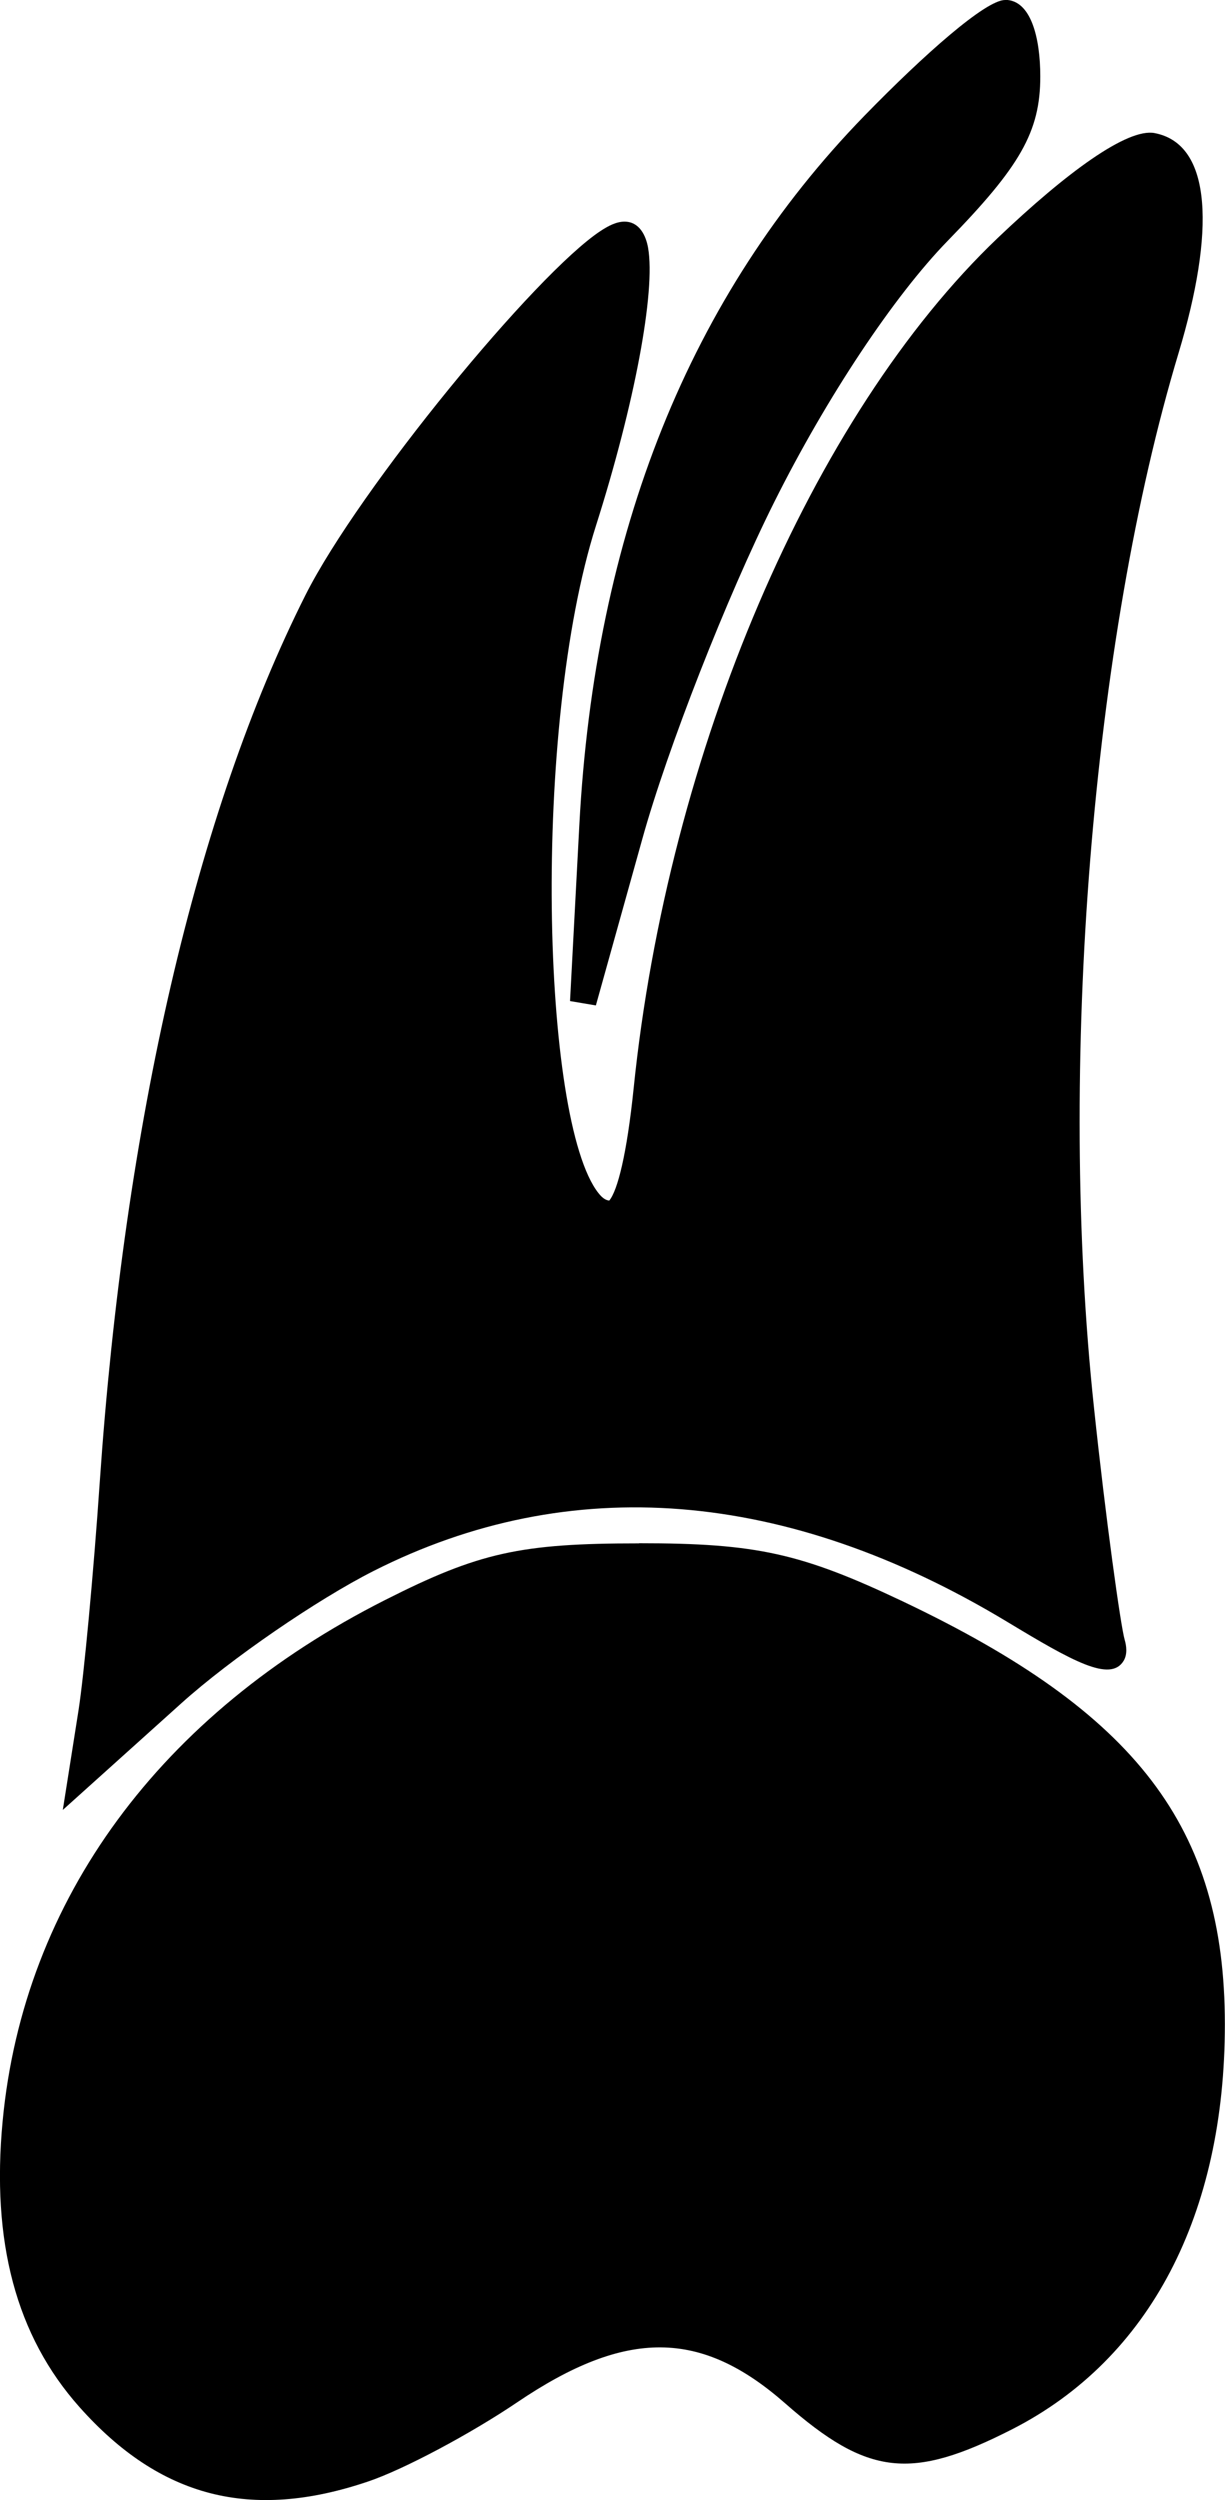 <?xml version="1.0" encoding="UTF-8" standalone="no"?>
<!-- Created with Inkscape (http://www.inkscape.org/) -->

<svg
   width="9.245mm"
   height="18.86mm"
   viewBox="0 0 9.245 18.86"
   version="1.1"
   id="svg5"
   xml:space="preserve"
   xmlns="http://www.w3.org/2000/svg"
   xmlns:svg="http://www.w3.org/2000/svg"><defs
     id="defs2" /><g
     id="layer1"
     transform="translate(-184.634,-50.158)"><path
       id="tooth16"
       style="fill:#000000;stroke-width:0.139"
       d="m 192.219,50.158 c -0.146,0 -0.608,0.408 -1.061,0.873 -1.319,1.356 -2.036,3.149 -2.152,5.355 l -0.07,1.324 0.195,0.033 0.35,-1.254 c 0.19,-0.685 0.639,-1.829 0.996,-2.543 0.397,-0.794 0.904,-1.555 1.309,-1.971 0.546,-0.56 0.699,-0.822 0.699,-1.24 0,-0.291 -0.07,-0.578 -0.266,-0.578 z m 1.129,1.004 c -0.207,-0.039 -0.667,0.299 -1.184,0.791 -1.405,1.34 -2.488,3.878 -2.748,6.416 -0.051,0.495 -0.121,0.771 -0.184,0.846 -0.02,-0.002 -0.046,-0.011 -0.082,-0.057 -0.43,-0.546 -0.502,-3.513 -0.018,-5.035 0.291,-0.916 0.451,-1.766 0.393,-2.096 -0.016,-0.091 -0.065,-0.197 -0.178,-0.197 -0.061,0 -0.122,0.032 -0.18,0.07 -0.49,0.322 -1.822,1.943 -2.227,2.746 -0.826,1.641 -1.367,3.984 -1.553,6.691 -0.047,0.689 -0.12,1.466 -0.16,1.721 l -0.119,0.754 0.895,-0.805 c 0.371,-0.334 1.024,-0.782 1.451,-0.998 1.478,-0.748 3.114,-0.622 4.783,0.385 0.489,0.295 0.777,0.458 0.877,0.293 0.03,-0.05 0.021,-0.114 0.008,-0.158 -0.03,-0.102 -0.143,-0.911 -0.232,-1.754 -0.274,-2.571 -0.015,-5.784 0.639,-7.955 0.273,-0.908 0.258,-1.575 -0.182,-1.658 z m -3.891,10.639 c -0.895,0 -1.207,0.068 -1.918,0.428 -1.692,0.855 -2.727,2.257 -2.885,3.93 -0.086,0.909 0.1,1.619 0.58,2.158 0.608,0.683 1.294,0.86 2.176,0.562 0.271,-0.091 0.778,-0.362 1.127,-0.598 0.826,-0.559 1.389,-0.549 2.023,0.008 0.624,0.548 0.95,0.584 1.713,0.195 1.042,-0.532 1.605,-1.624 1.605,-3.055 0,-1.49 -0.67,-2.353 -2.426,-3.188 -0.771,-0.366 -1.108,-0.441 -1.996,-0.441 z" /></g></svg>
